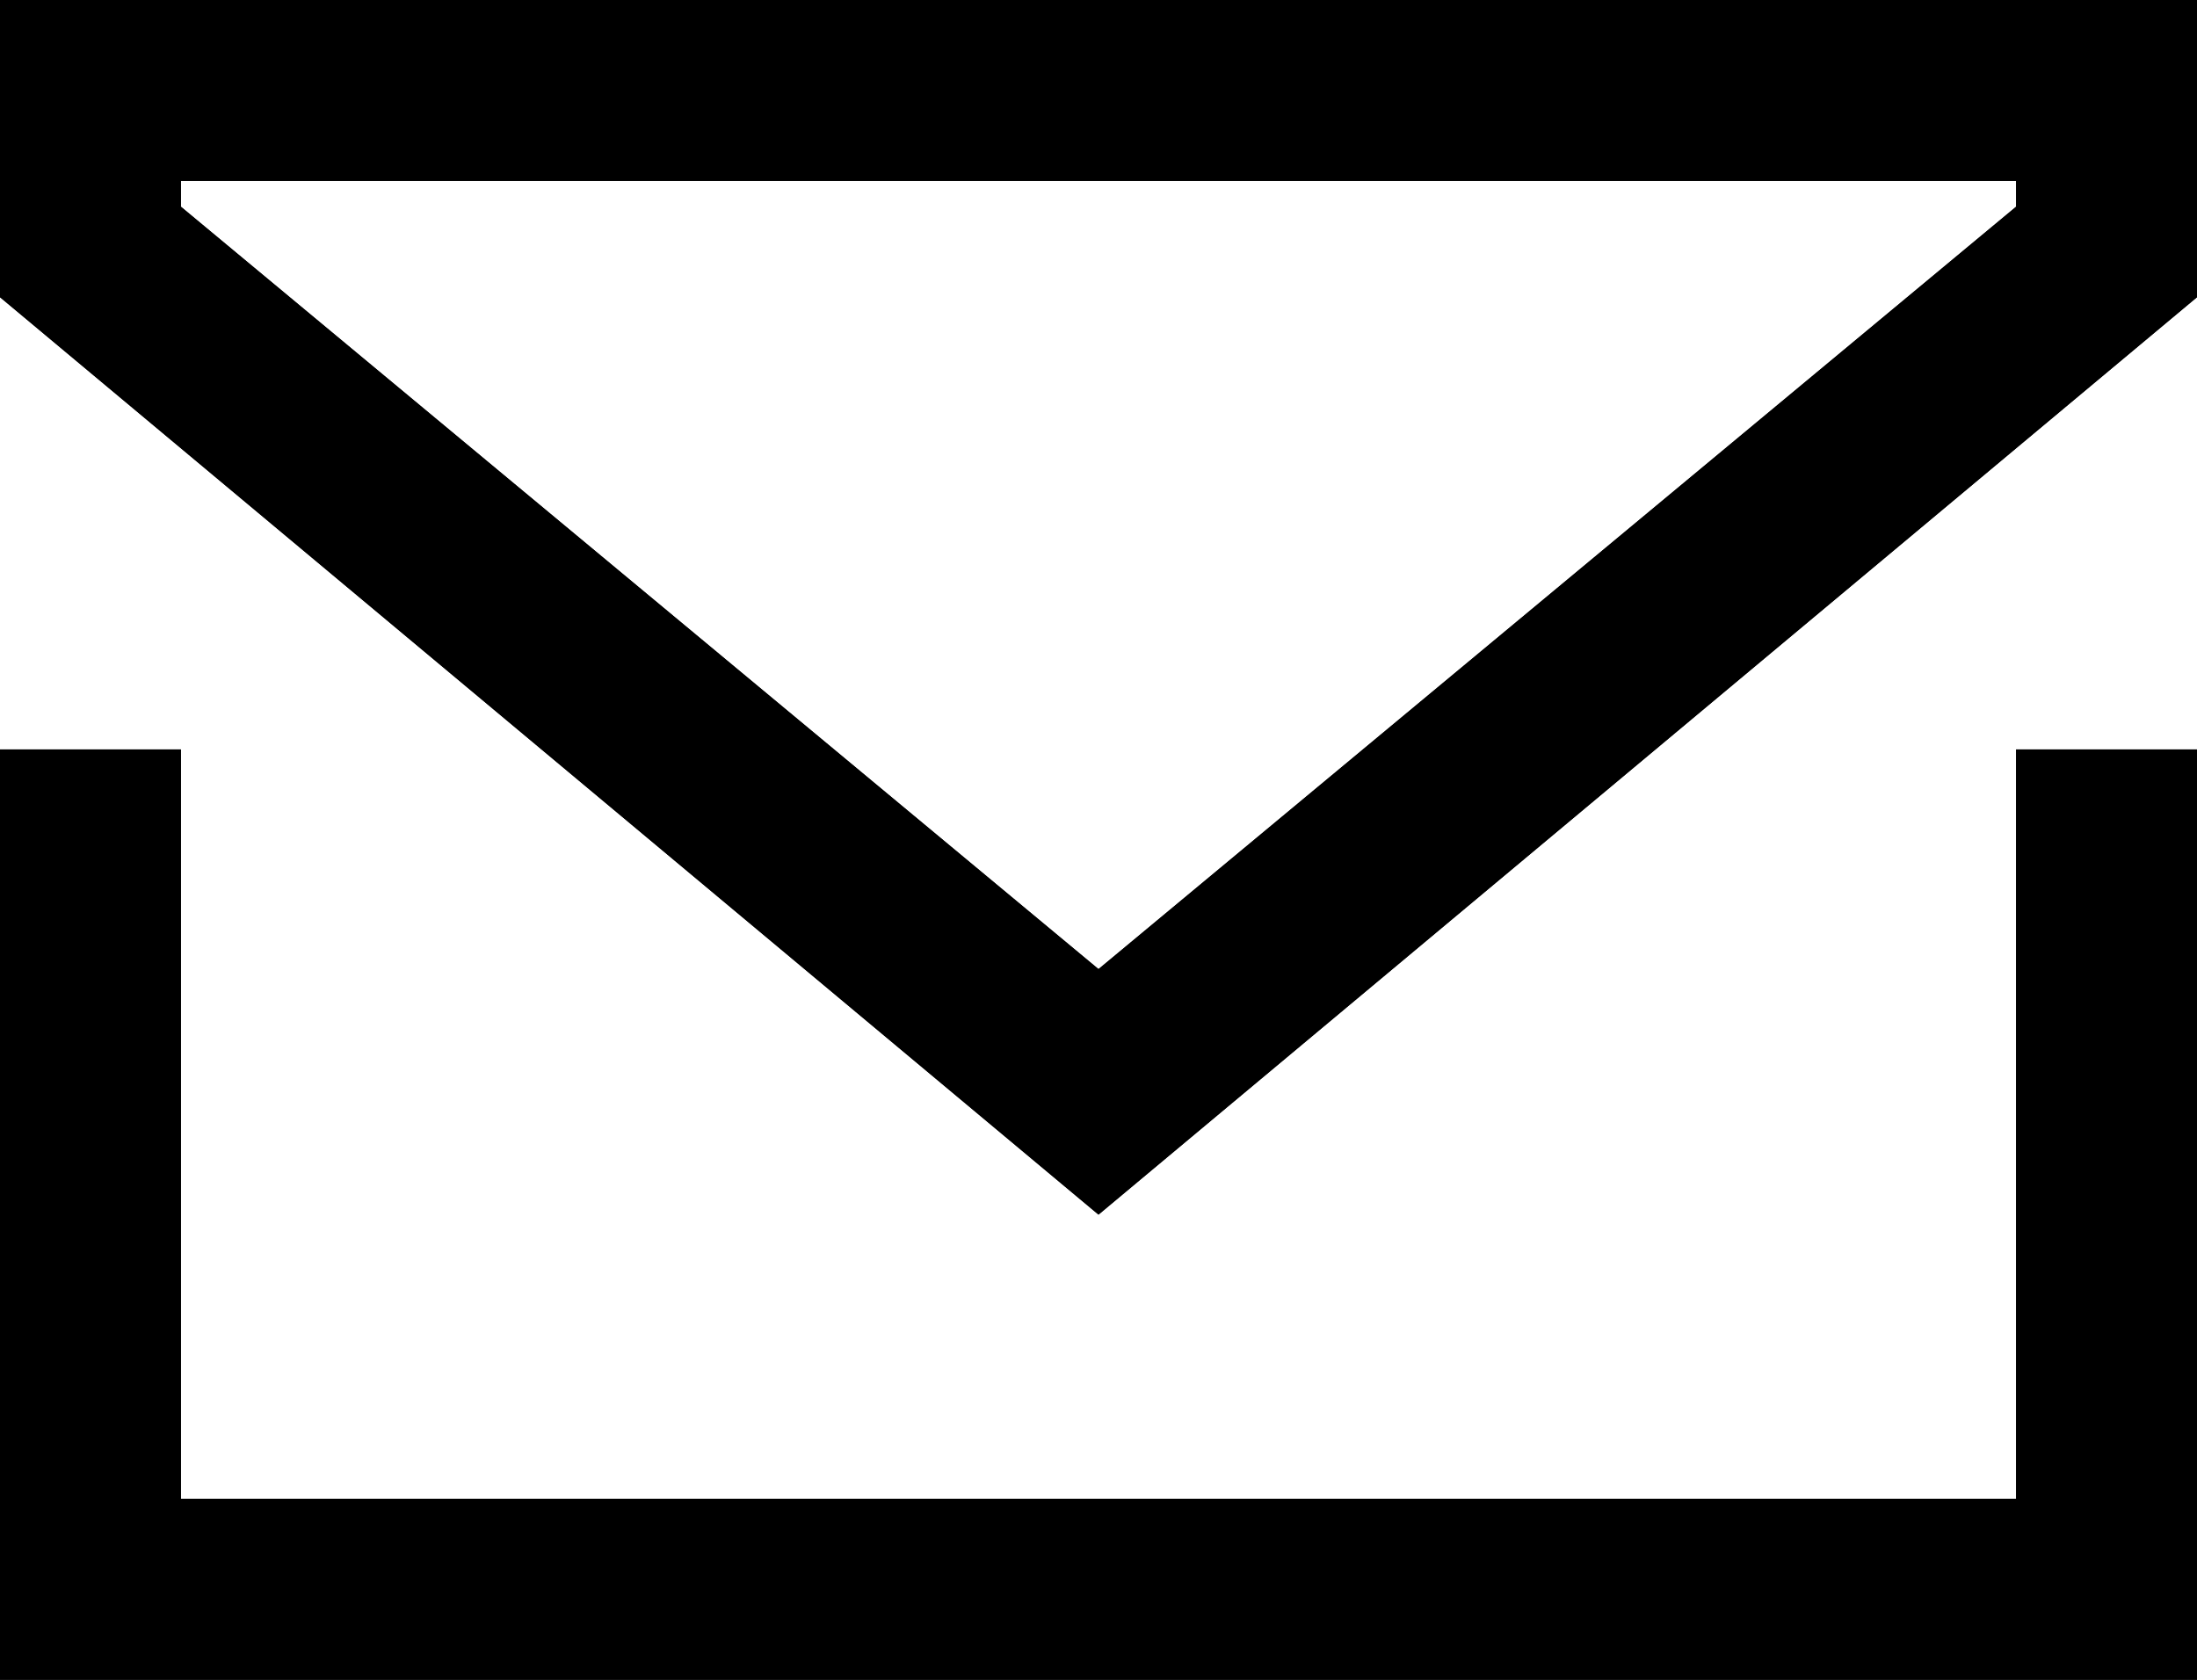 <svg xmlns="http://www.w3.org/2000/svg" width="17" height="13" viewBox="0 0 17 13">
  <defs></defs>
  <g id="mail.svg" transform="translate(-643 -2209)">
    <g id="mail.svg-2" data-name="mail.svg" transform="translate(643 2209)">
      <path id="Path_1" data-name="Path 1" d="M15.6,11.6H1.4V5.8H0V13H17V5.8H15.6ZM0,0V2.3L8.5,9.4,17,2.3V0ZM15.6,1.6,8.5,7.5,1.4,1.6V1.4H15.6Z"/>
    </g>
    <path id="Color_Overlay" data-name="Color Overlay" d="M643,2222v-7.2h1.4v5.8h14.2v-5.8H660v7.2Zm0-10.7V2209h17v2.3l-8.5,7.1Zm1.4-.7,7.1,5.9,7.1-5.9v-.2H644.4Z"/>
  </g>
</svg>
